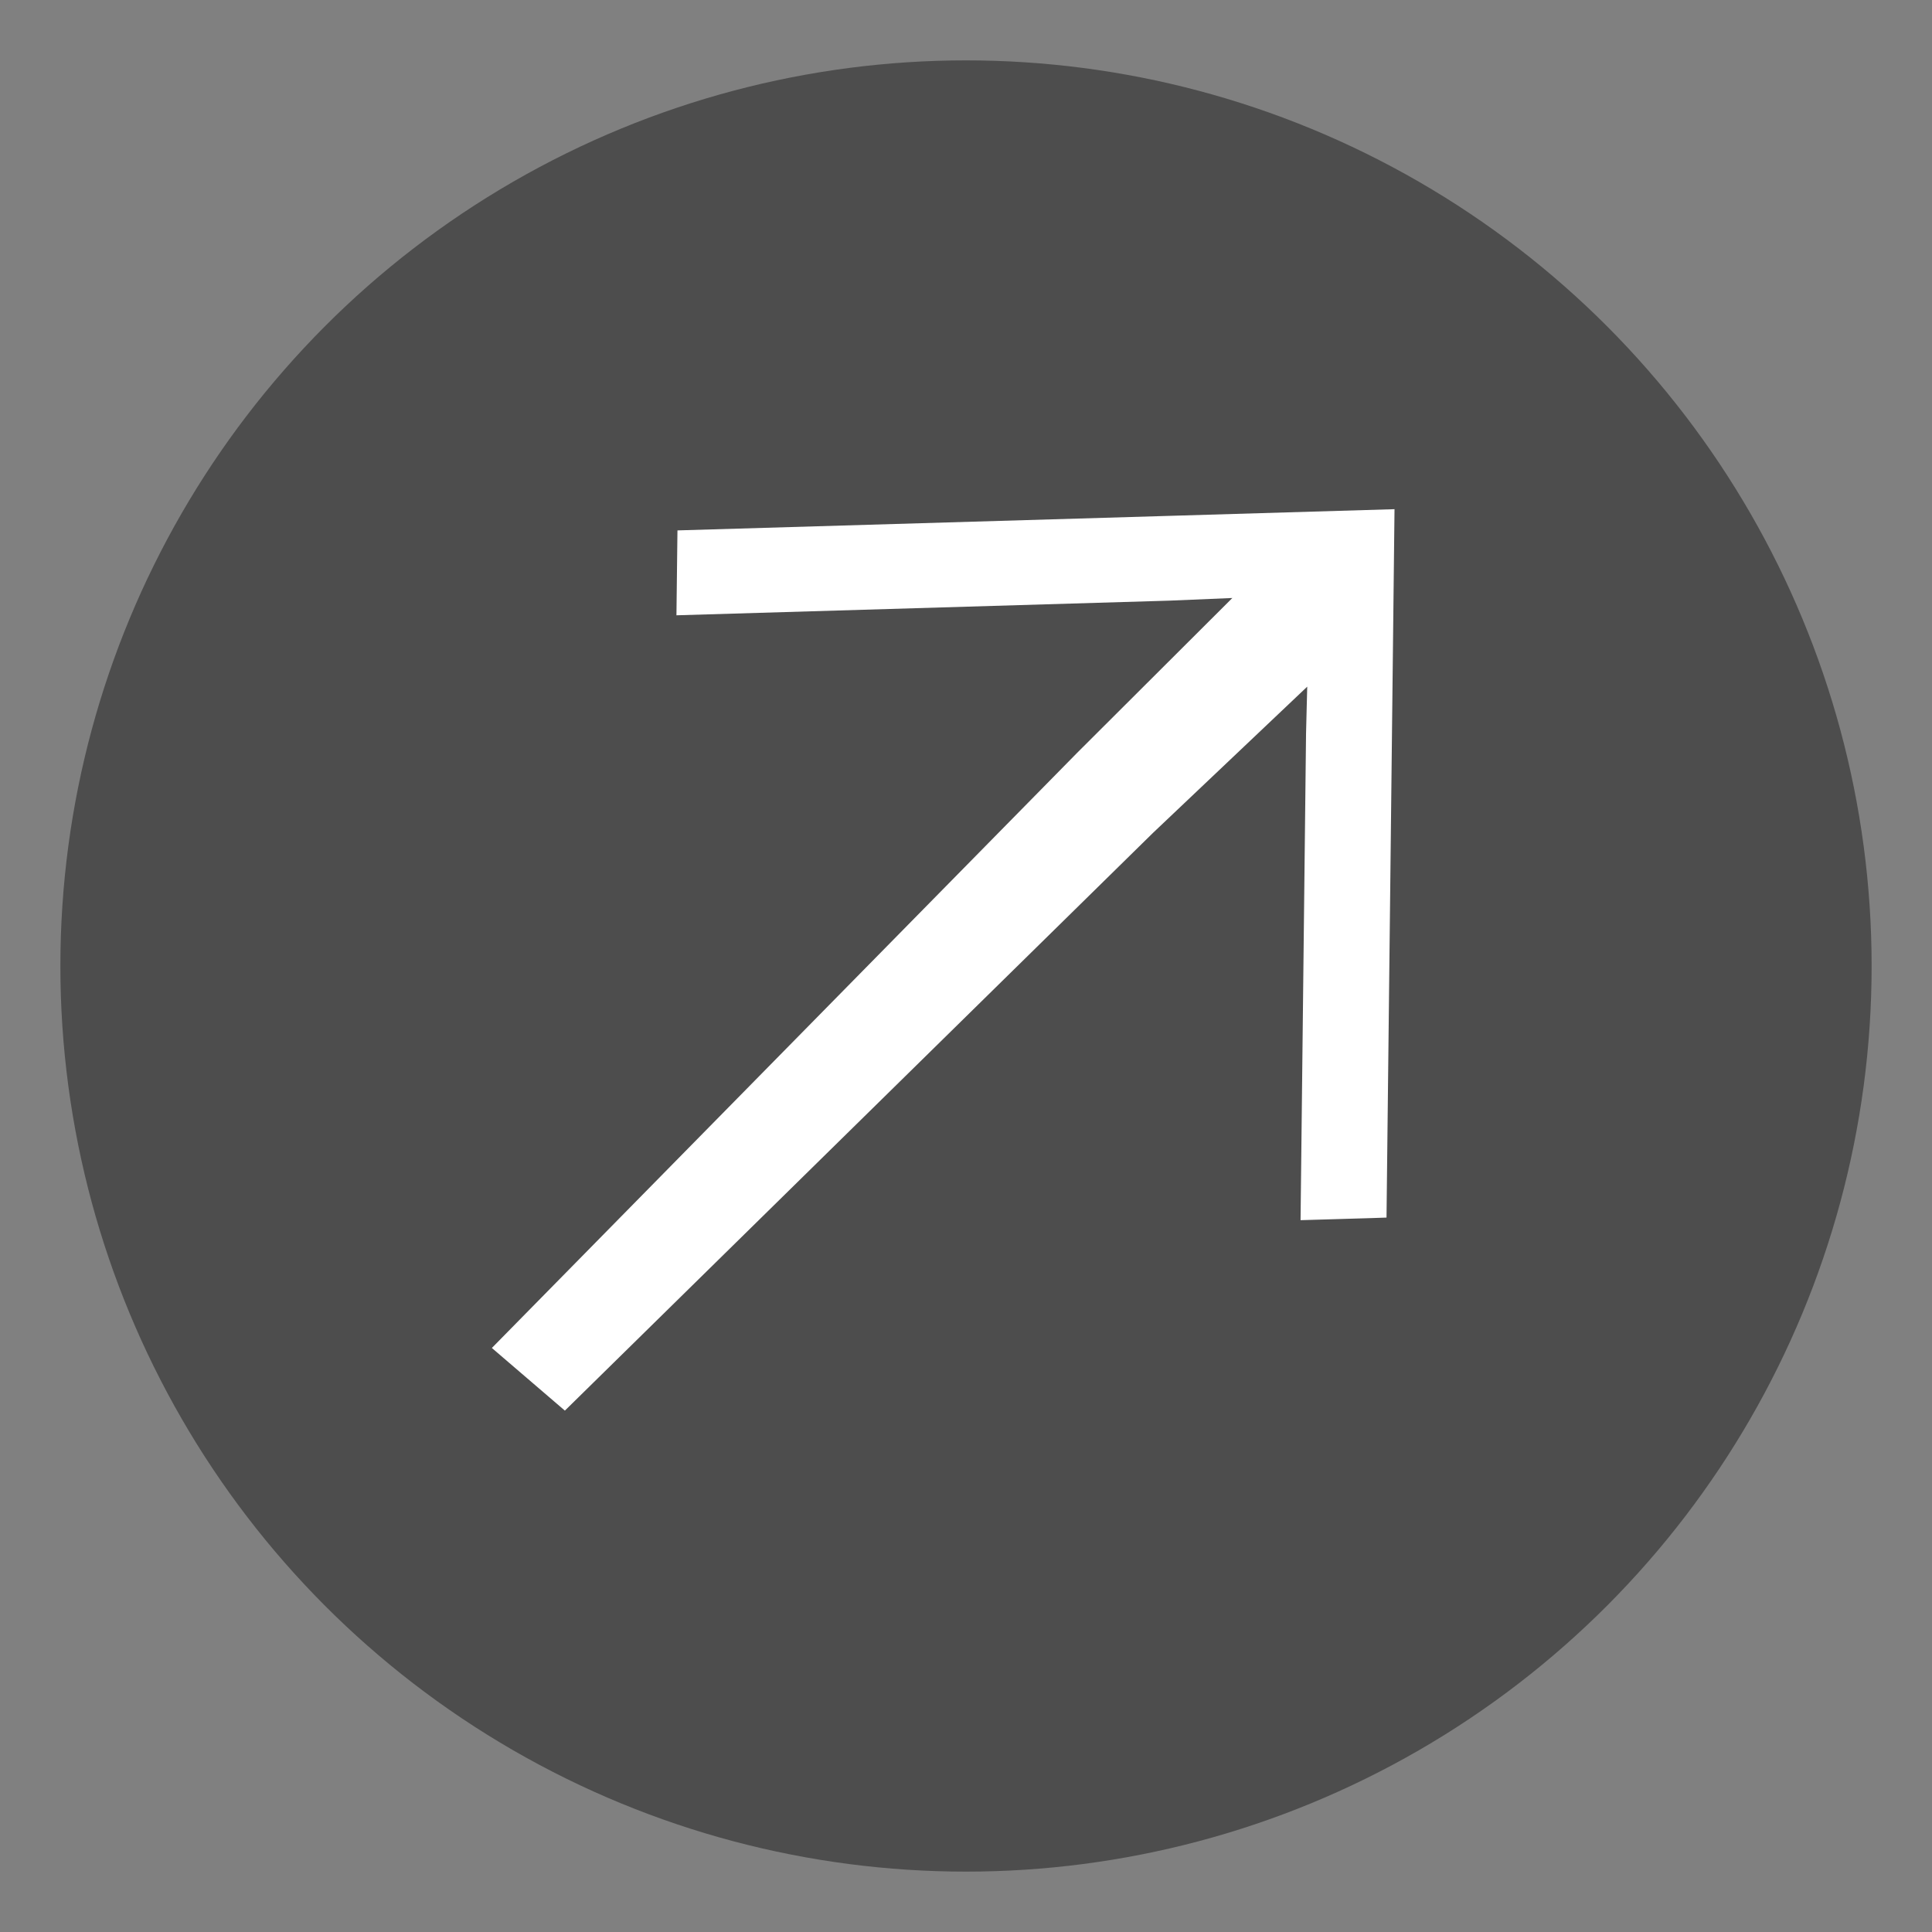 <?xml version="1.0" encoding="UTF-8" standalone="no"?>
<svg
   xmlns:dc="http://purl.org/dc/elements/1.1/"
   xmlns:cc="http://creativecommons.org/ns#"
   xmlns:rdf="http://www.w3.org/1999/02/22-rdf-syntax-ns#"
   xmlns:svg="http://www.w3.org/2000/svg"
   xmlns="http://www.w3.org/2000/svg"
   xmlns:sodipodi="http://sodipodi.sourceforge.net/DTD/sodipodi-0.dtd"
   xmlns:inkscape="http://www.inkscape.org/namespaces/inkscape"
   height="16"
   width="16"
   viewBox="0 0 16 16"
   version="1.1"
   id="svg6"
   sodipodi:docname="emblem-symbolic-link.svg"
   inkscape:version="0.92.3 (2405546, 2018-03-11)">
  <rect x="0" y="0" width="16" height="16" fill="#808080" stroke="none"/>
  <defs
     id="defs10" />
  <sodipodi:namedview
     pagecolor="#ffffff"
     bordercolor="#666666"
     borderopacity="1"
     objecttolerance="10"
     gridtolerance="10"
     guidetolerance="10"
     inkscape:pageopacity="0"
     inkscape:pageshadow="2"
     inkscape:window-width="1609"
     inkscape:window-height="984"
     id="namedview8"
     showgrid="false"
     inkscape:zoom="38.368023"
     inkscape:cx="4.4221275"
     inkscape:cy="9.988743"
     inkscape:window-x="182"
     inkscape:window-y="59"
     inkscape:window-maximized="0"
     inkscape:current-layer="svg6" />
  <circle
     style="opacity:1;fill:#4d4d4d;fill-opacity:1;stroke-width:1.071"
     cx="8"
     cy="8"
     r="7.5"
     id="circle2" />
  <g
     transform="matrix(-0.48,0.483,-0.489,-0.474,480.361,54.002)"
     id="g5"
     style="fill:#ffffff;fill-opacity:1">
    <path
       style="fill:#ffffff;fill-opacity:1;stroke:none;stroke-width:1.915"
       d="m -124.631,-132.338 -5.184,0.156 -11.4,0.342 -0.023,1.988 11.402,-0.344 1.455,-0.062 -3.586,3.623 -13.537,13.941 1.689,1.467 13.598,-13.529 3.568,-3.426 -0.027,1.088 -0.125,11.406 0.605,-0.018 1.037,-0.031 0.346,-0.012 0.125,-11.404 z"
       transform="matrix(-0.366,-0.373,0.373,-0.366,430.465,444.929)"
       id="rect4176"
       inkscape:connector-curvature="0" />
  </g>
  <g
     id="g832"
     transform="matrix(-0.037,2.397,-2.397,-0.037,1191.012,-1125.576)" />
</svg>
